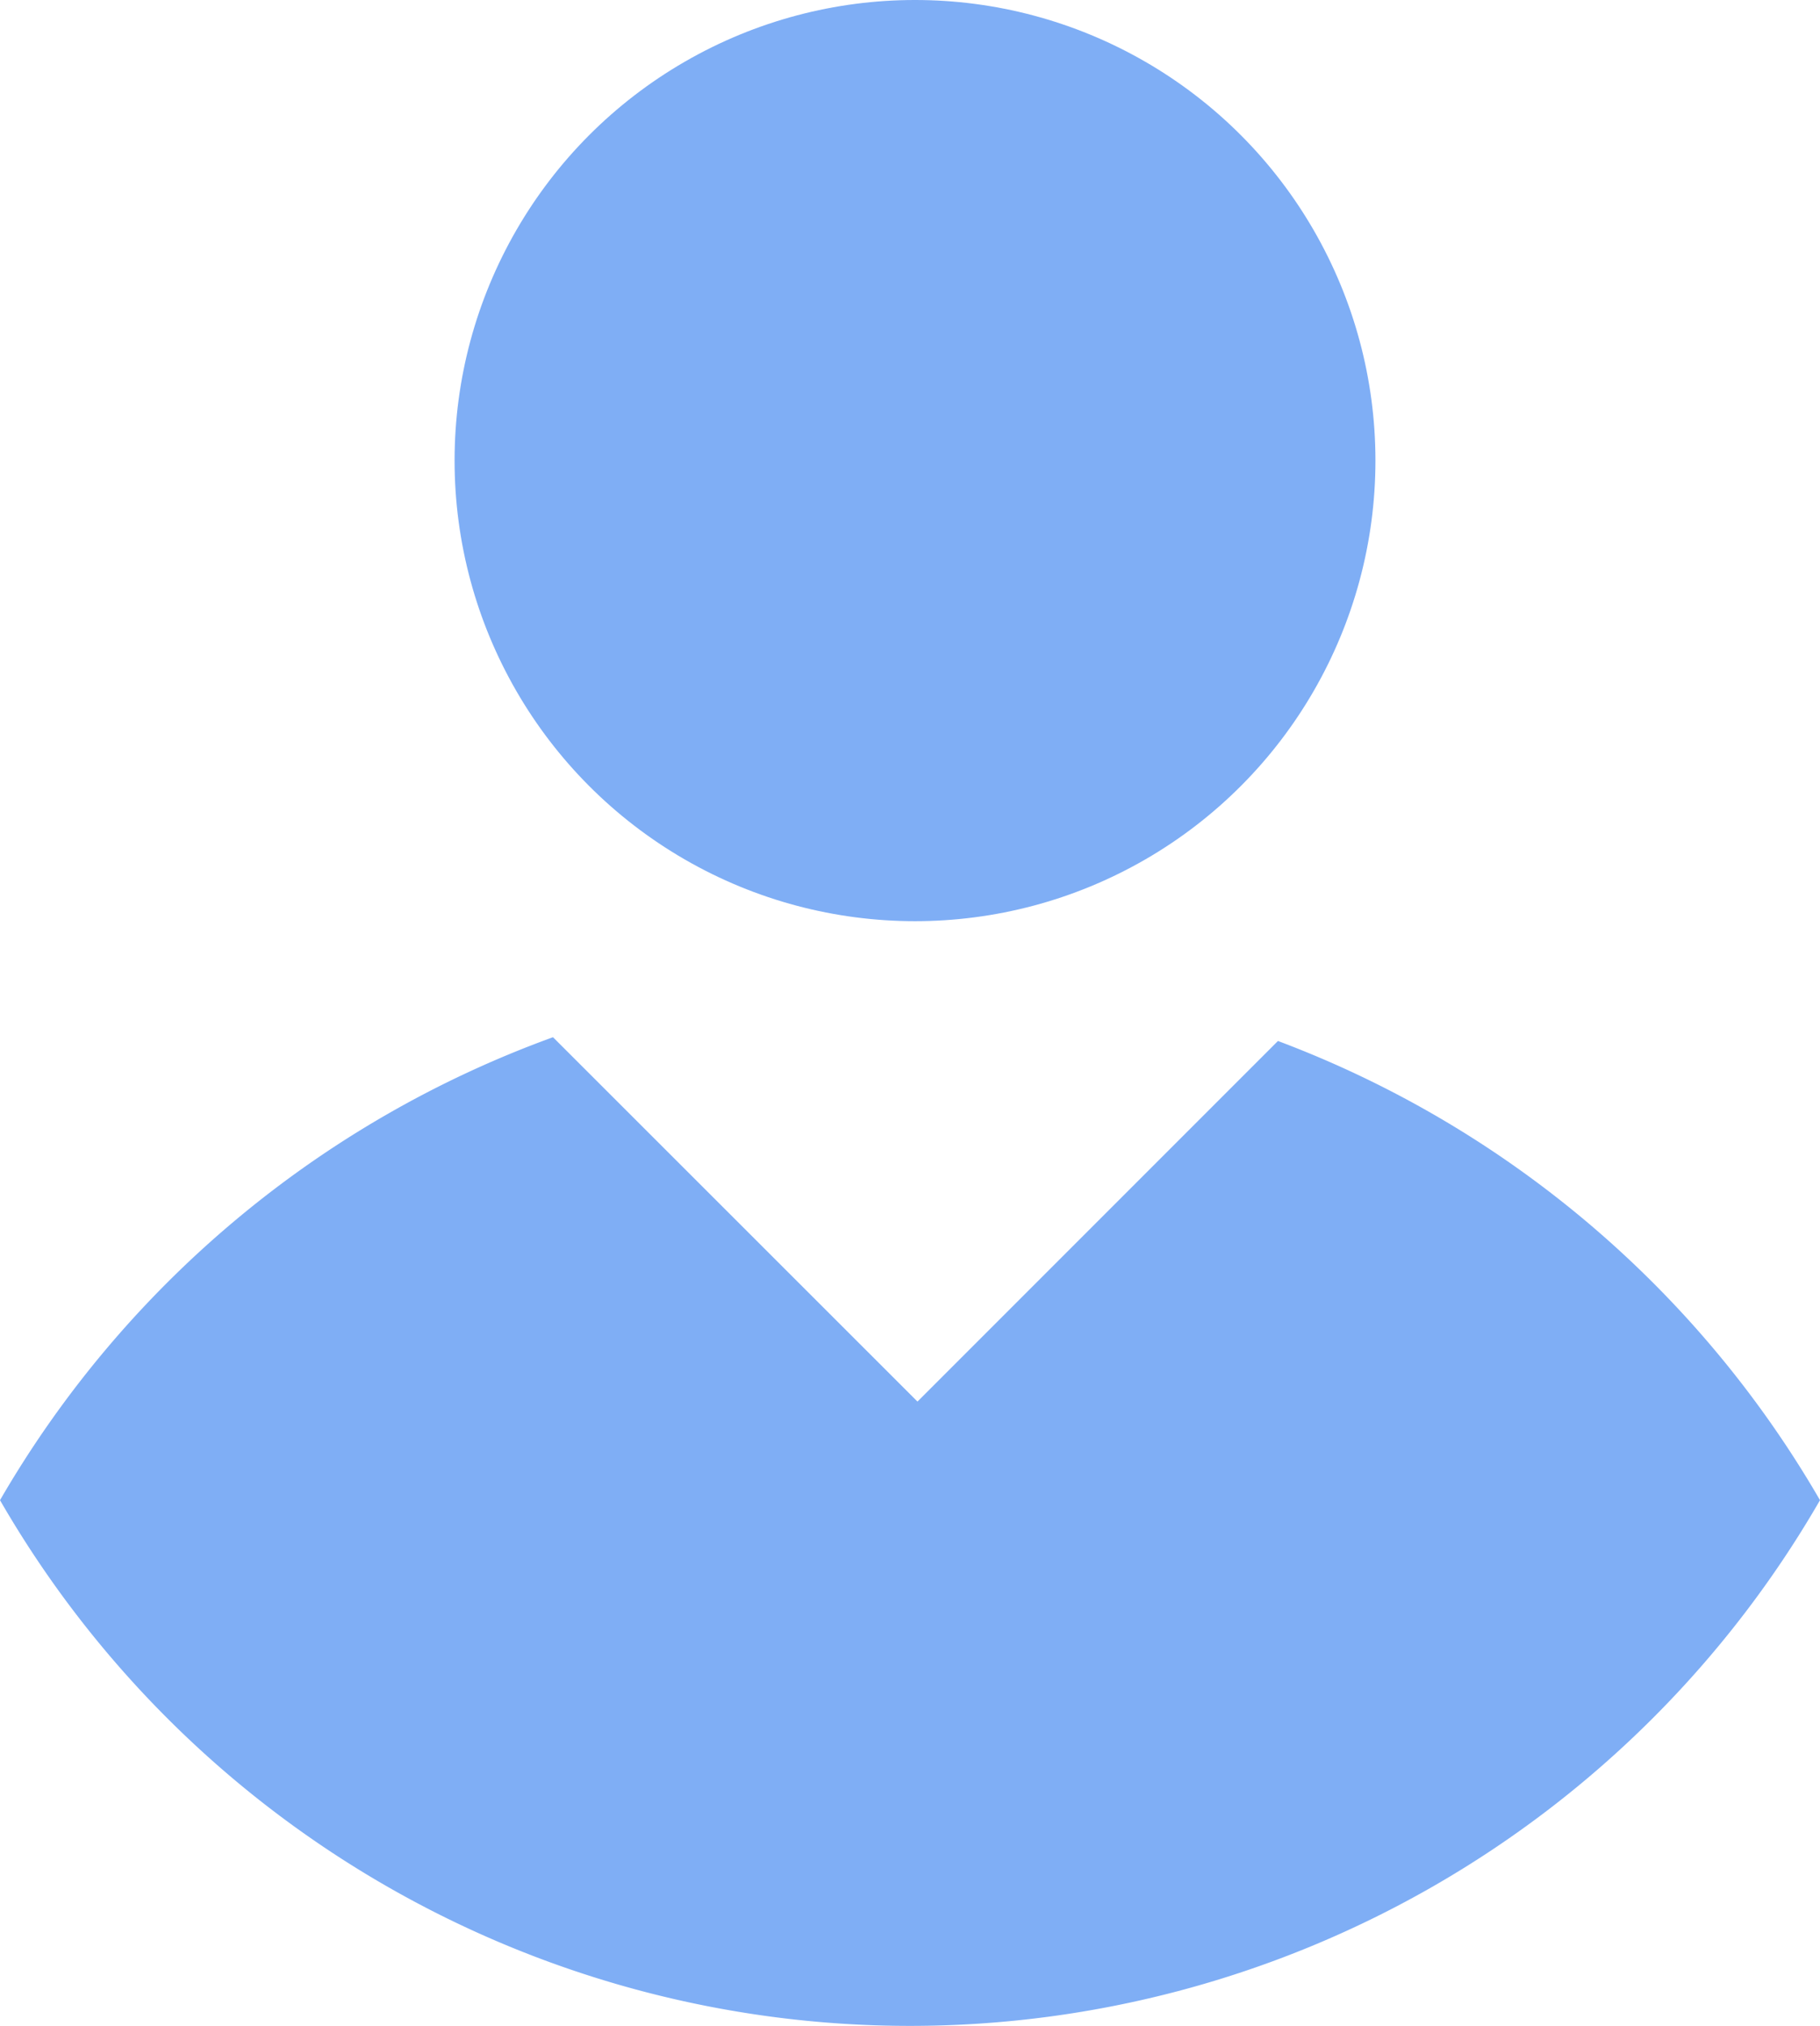 <svg id="Layer_1" data-name="Layer 1" xmlns="http://www.w3.org/2000/svg" viewBox="0 0 366.86 408.22"><defs><style>.cls-1{fill:#7faef5;}</style></defs><circle class="cls-1" cx="184.44" cy="92.81" r="92.81"/><path class="cls-1" d="M257.6,209.76l-72.66,72.66L111.47,209A212.57,212.57,0,0,0,0,302.29a211.78,211.78,0,0,0,366.86,0A212.62,212.62,0,0,0,257.6,209.76Z"/></svg>